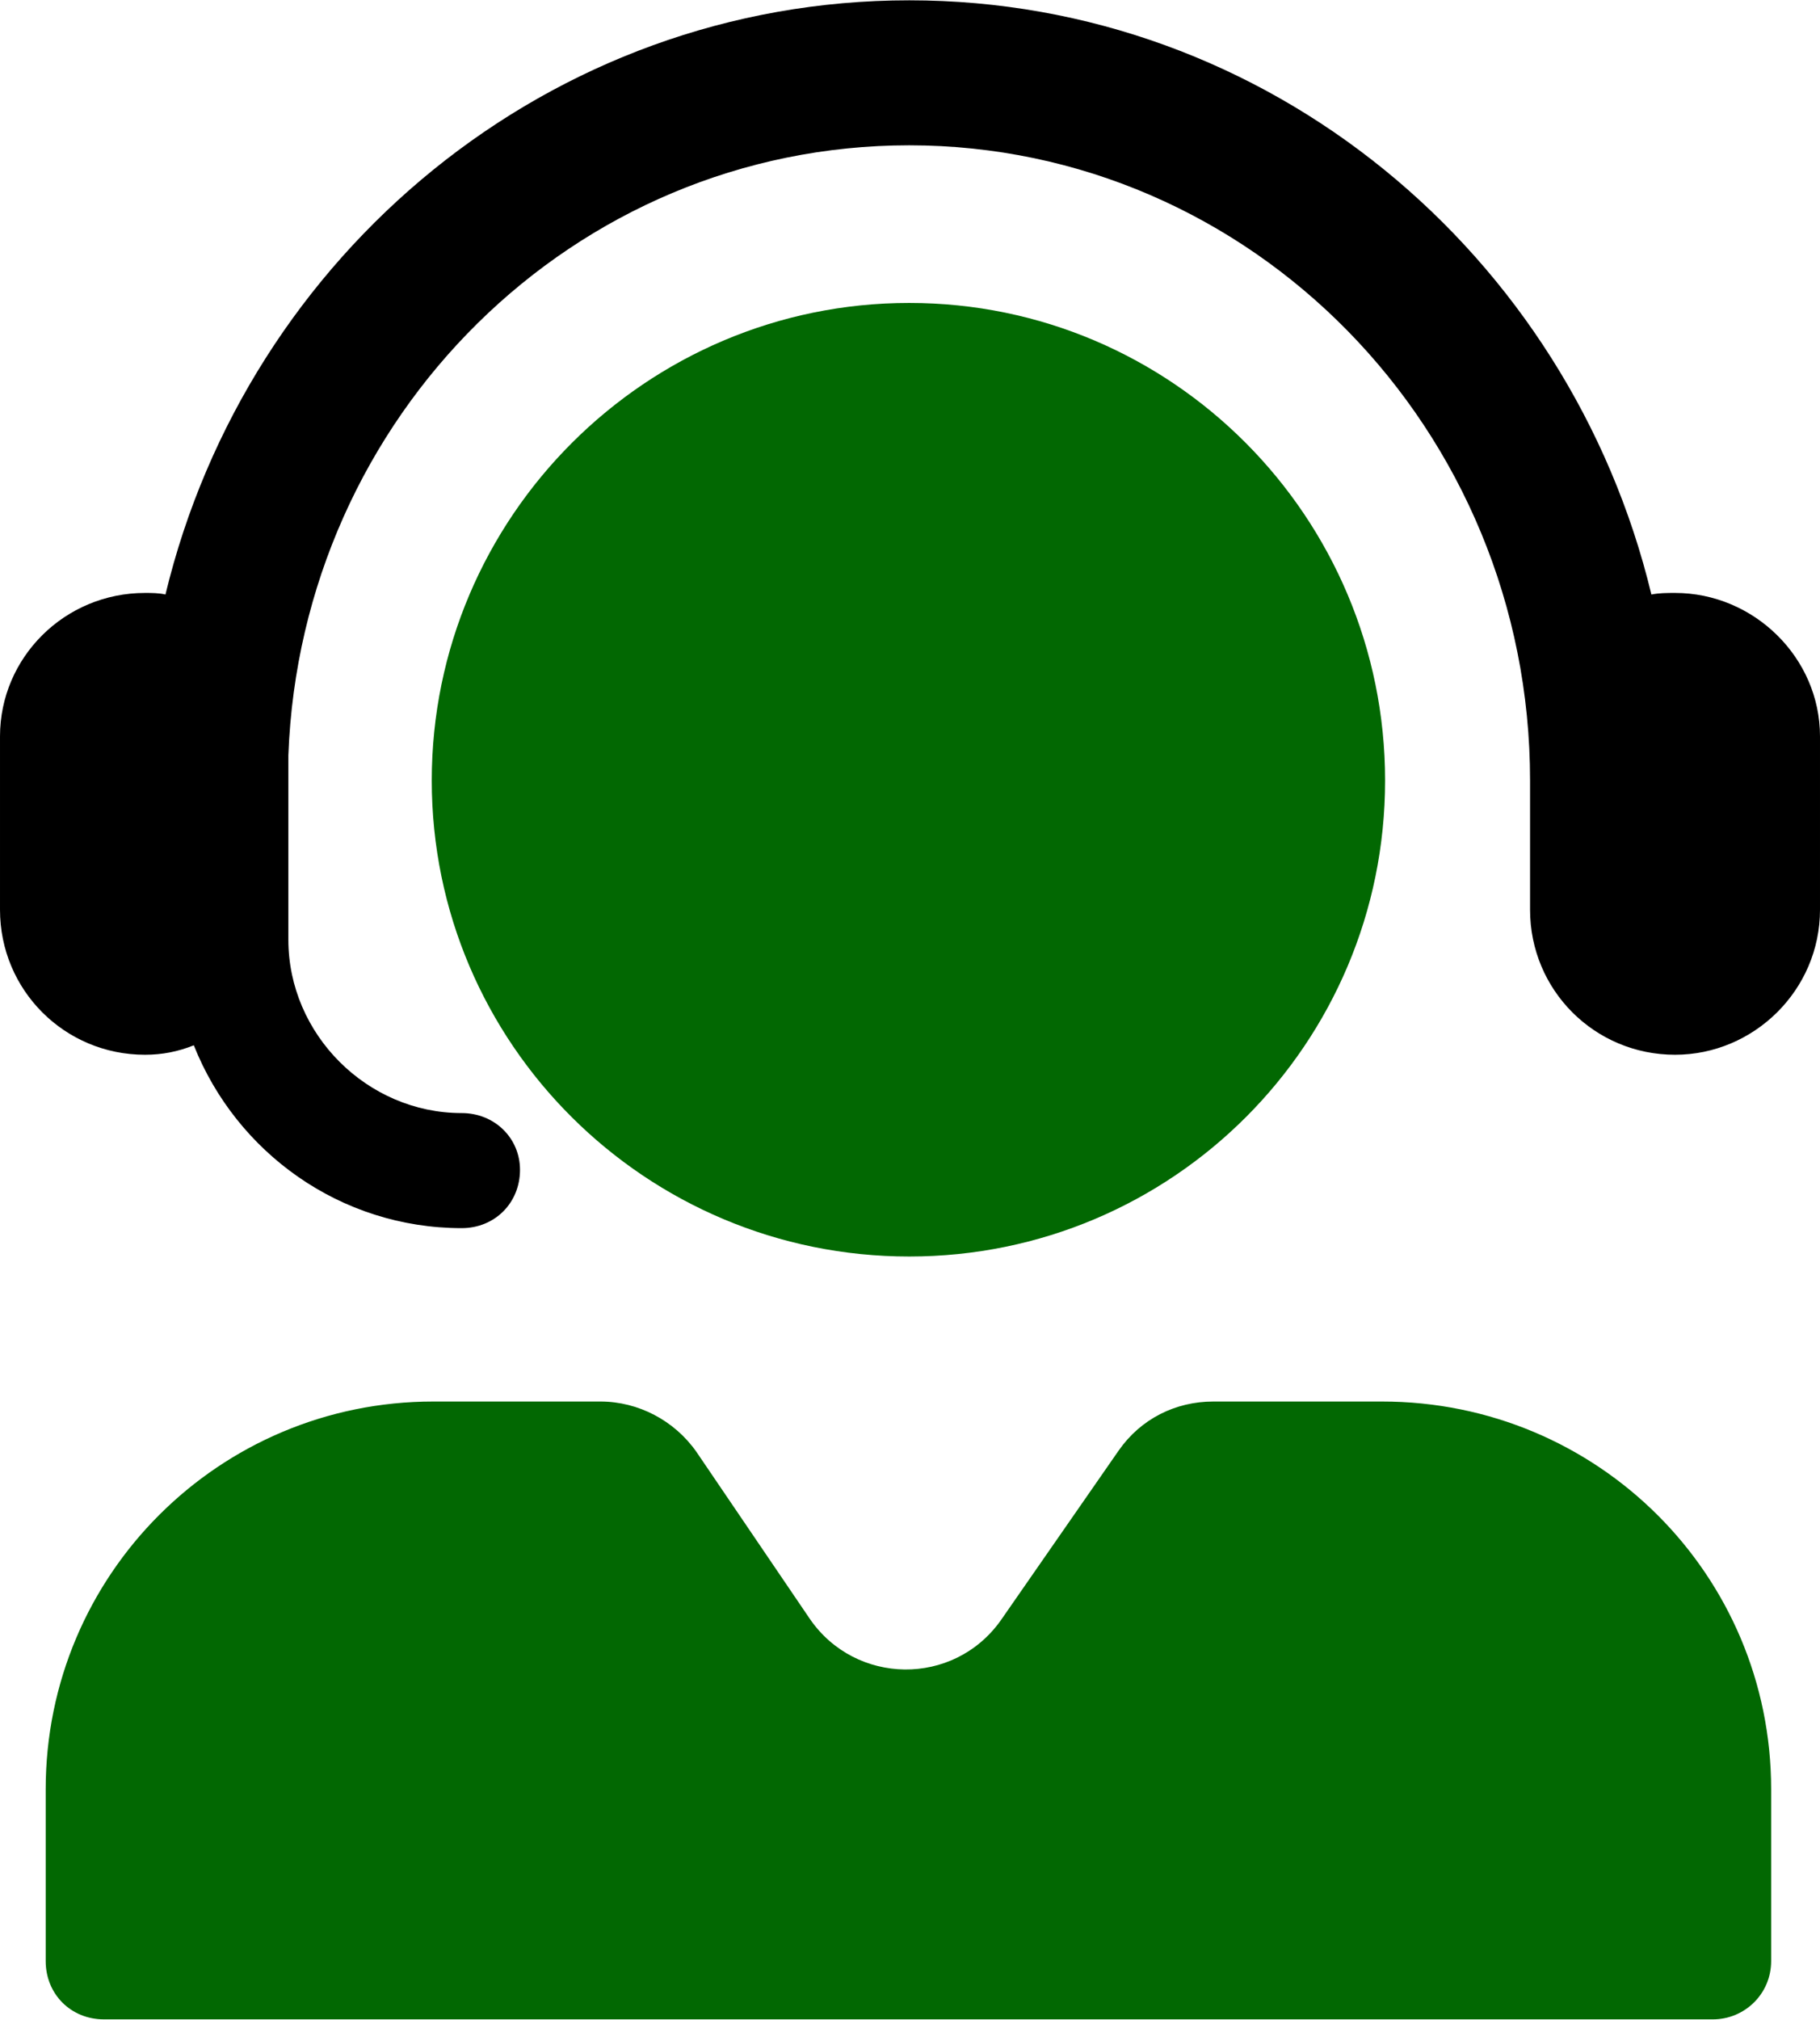 <?xml version="1.0" encoding="UTF-8"?>
<!DOCTYPE svg PUBLIC "-//W3C//DTD SVG 1.1//EN" "http://www.w3.org/Graphics/SVG/1.1/DTD/svg11.dtd">
<!-- Creator: CorelDRAW X7 -->
<svg xmlns="http://www.w3.org/2000/svg" xml:space="preserve" width="54.419mm" height="60.374mm" version="1.1" style="shape-rendering:geometricPrecision; text-rendering:geometricPrecision; image-rendering:optimizeQuality; fill-rule:evenodd; clip-rule:evenodd"
viewBox="0 0 1155 1281"
 xmlns:xlink="http://www.w3.org/1999/xlink">
 <defs>
  <style type="text/css">
   <![CDATA[
    .fil0 {fill:black;fill-rule:nonzero}
    .fil1 {fill:#026802;fill-rule:nonzero}
   ]]>
  </style>
 </defs>
 <g id="Camada_x0020_1">
  <g id="_997582912">
   <path class="fil0" d="M1063 376c-5,0 -10,0 -15,1 -52,-216 -243,-377 -471,-377 -228,0 -420,161 -472,377 -4,-1 -9,-1 -13,-1 -51,0 -92,41 -92,91l0 110c0,51 41,92 92,92 11,0 21,-2 31,-6 27,68 93,116 170,116 21,0 37,-16 37,-37 0,-20 -16,-36 -37,-36 -60,0 -110,-50 -110,-110l0 -117c8,-215 181,-387 394,-387 217,0 394,180 394,403 0,1 0,1 0,2l0 80c0,51 41,92 92,92 50,0 92,-41 92,-92l0 -110c0,-50 -42,-91 -92,-91z"/>
   <path class="fil1" d="M877 889l-107 0c-24,0 -46,11 -60,31l-75 108c-30,42 -92,41 -121,-1l-72 -106c-14,-20 -37,-32 -61,-32l-106 0c-136,0 -246,110 -246,246l0 109c0,21 16,37 37,37l1021 0c20,0 37,-16 37,-37l0 -109c0,-136 -110,-246 -247,-246zm-300 -92c167,0 302,-135 302,-302 0,-167 -135,-303 -302,-303 -167,0 -303,136 -303,303 0,167 136,302 303,302z"/>
  </g>
 </g>
</svg>
